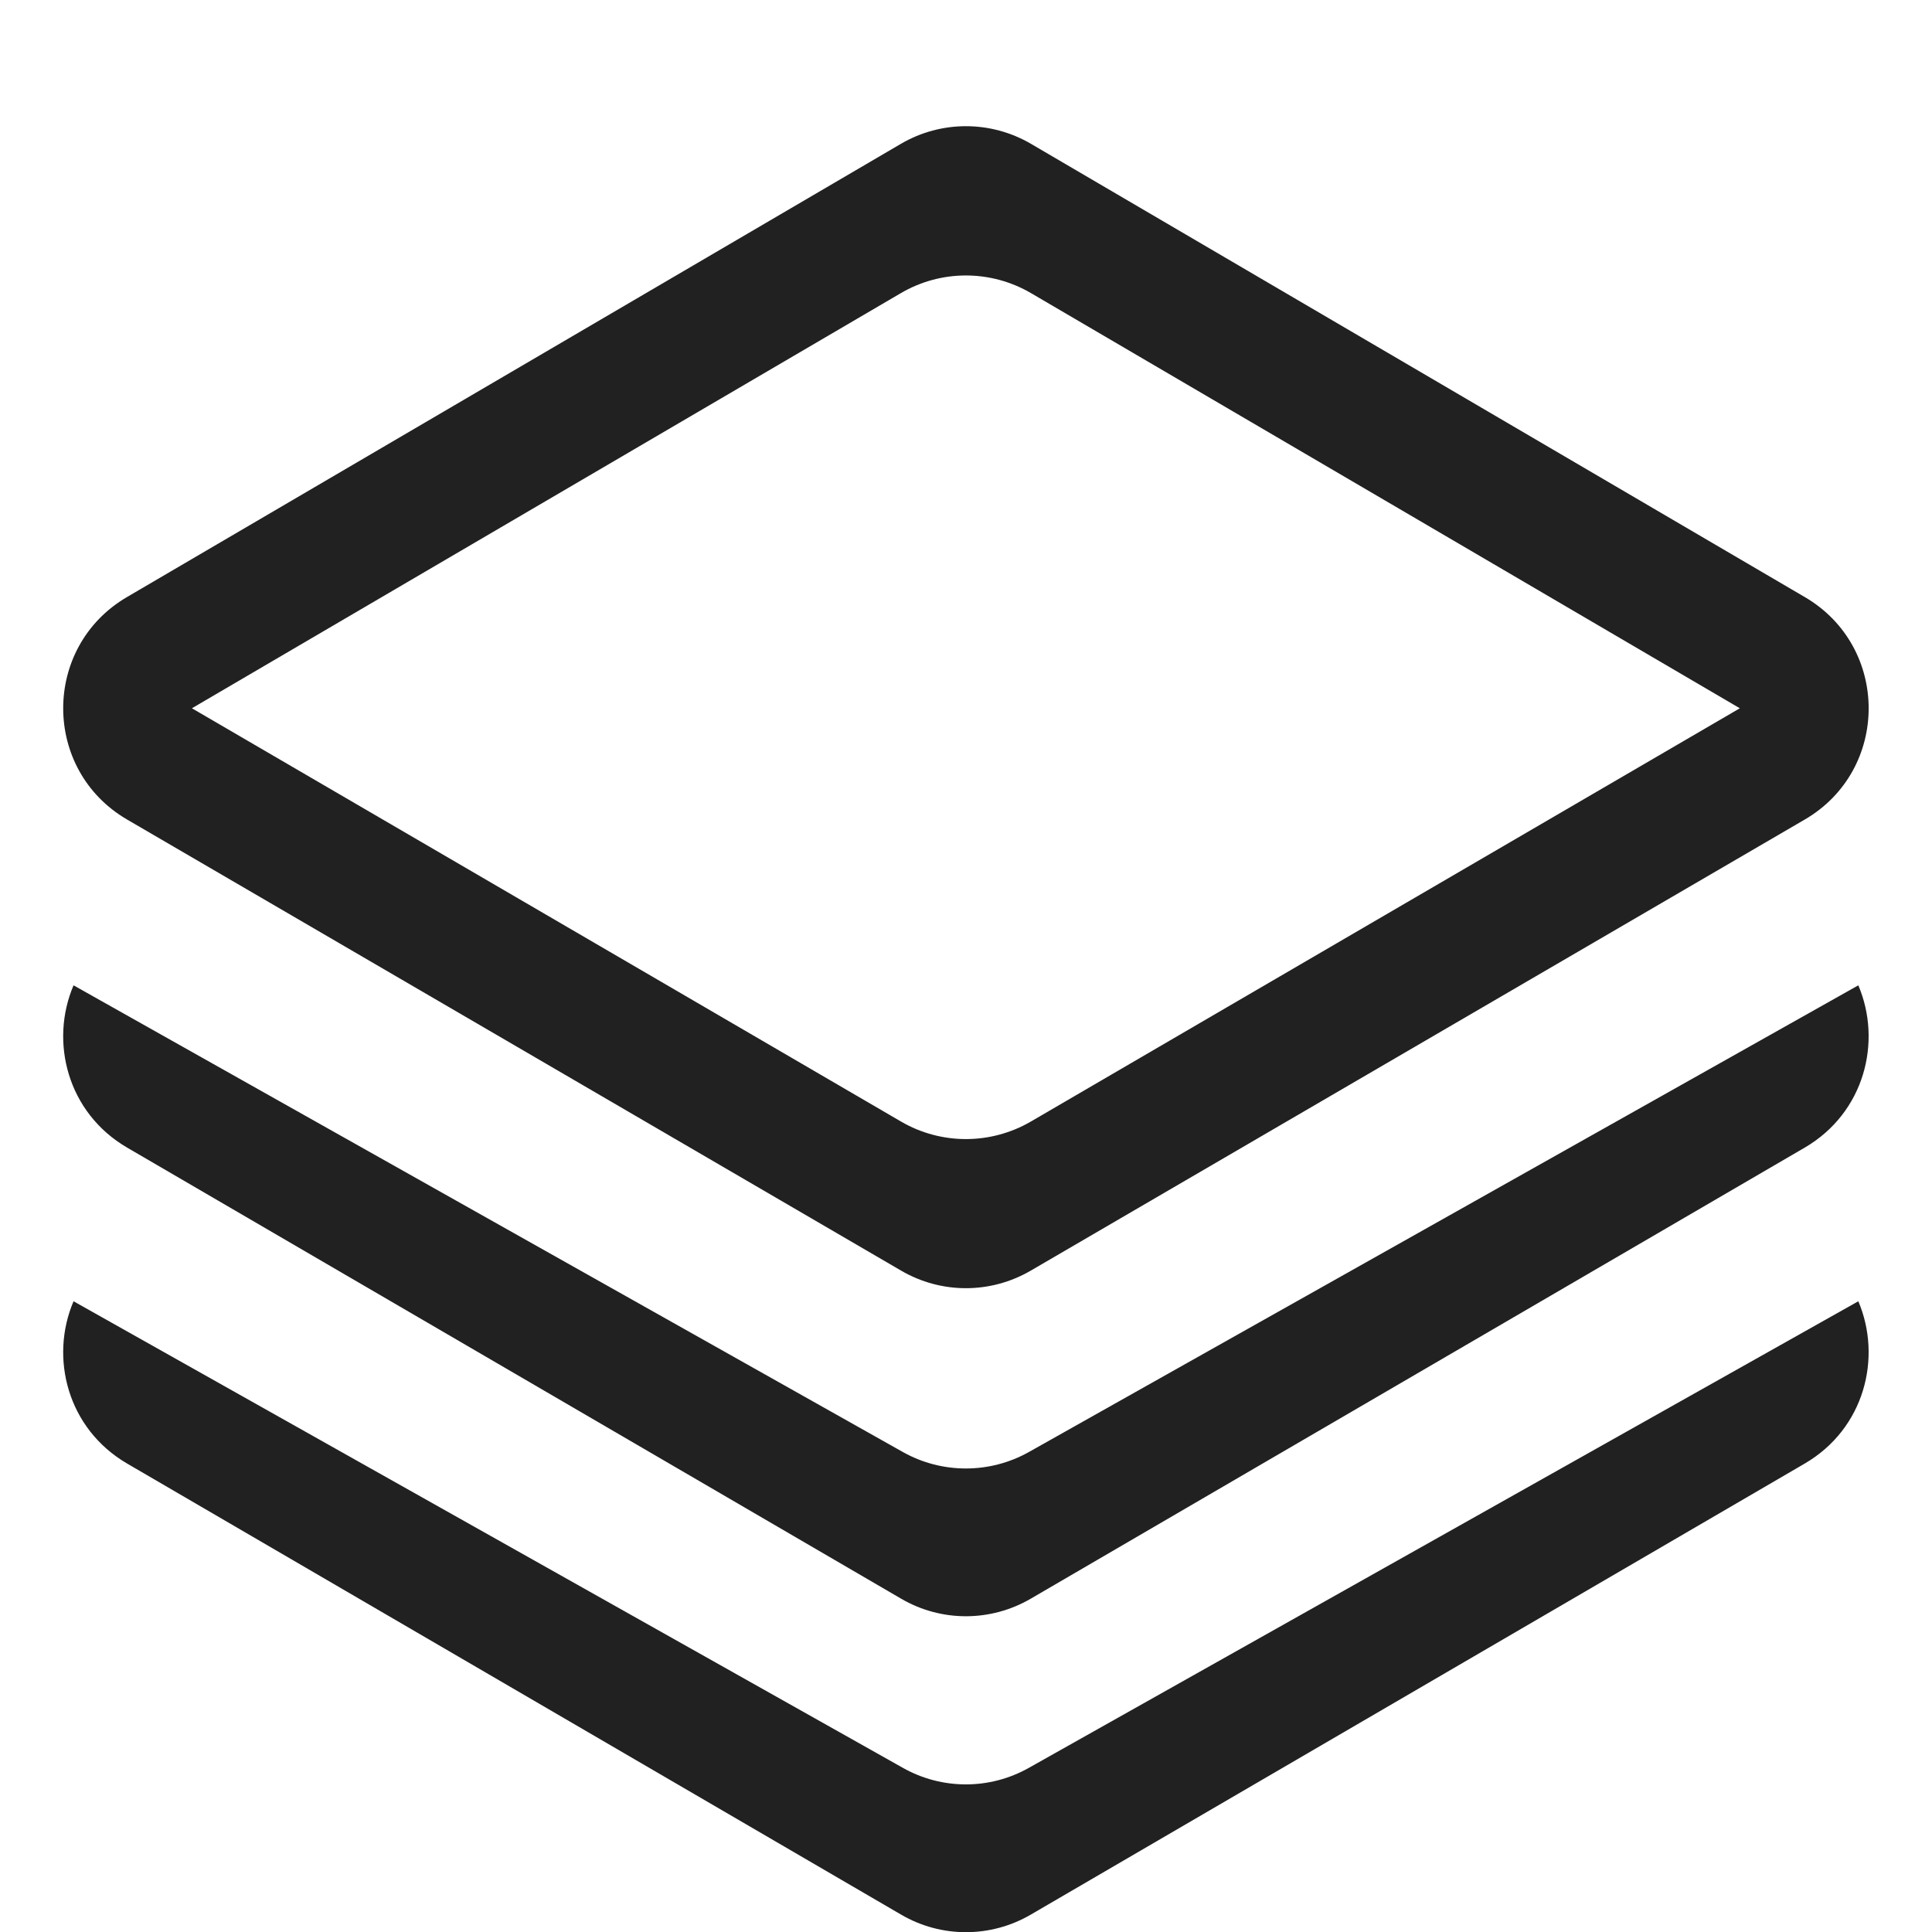 <svg width="15" height="15" viewBox="0 0 15 15" fill="none" xmlns="http://www.w3.org/2000/svg">
<path d="M8.005 1.117C7.692 0.934 7.306 0.934 6.994 1.117L0.985 4.636C0.325 5.023 0.326 5.978 0.987 6.363L6.996 9.865C7.307 10.047 7.691 10.047 8.003 9.865L14.012 6.363C14.673 5.978 14.674 5.023 14.013 4.636L8.005 1.117ZM6.994 2.276C7.306 2.093 7.692 2.093 8.005 2.276L13.508 5.499L8.003 8.708C7.691 8.889 7.307 8.889 6.996 8.708L1.49 5.499L6.994 2.276ZM0.571 7.65L7.009 11.273C7.313 11.444 7.685 11.444 7.989 11.273L14.428 7.65C14.614 8.088 14.476 8.639 14.012 8.91L8.003 12.412C7.691 12.594 7.307 12.594 6.996 12.412L0.987 8.91C0.523 8.639 0.384 8.088 0.571 7.65ZM0.571 10.103L7.009 13.725C7.313 13.897 7.685 13.897 7.989 13.725L14.428 10.103C14.614 10.541 14.476 11.092 14.012 11.363L8.003 14.865C7.691 15.047 7.307 15.047 6.996 14.865L0.987 11.363C0.523 11.092 0.384 10.541 0.571 10.103Z" fill="#212121"/>
</svg>

